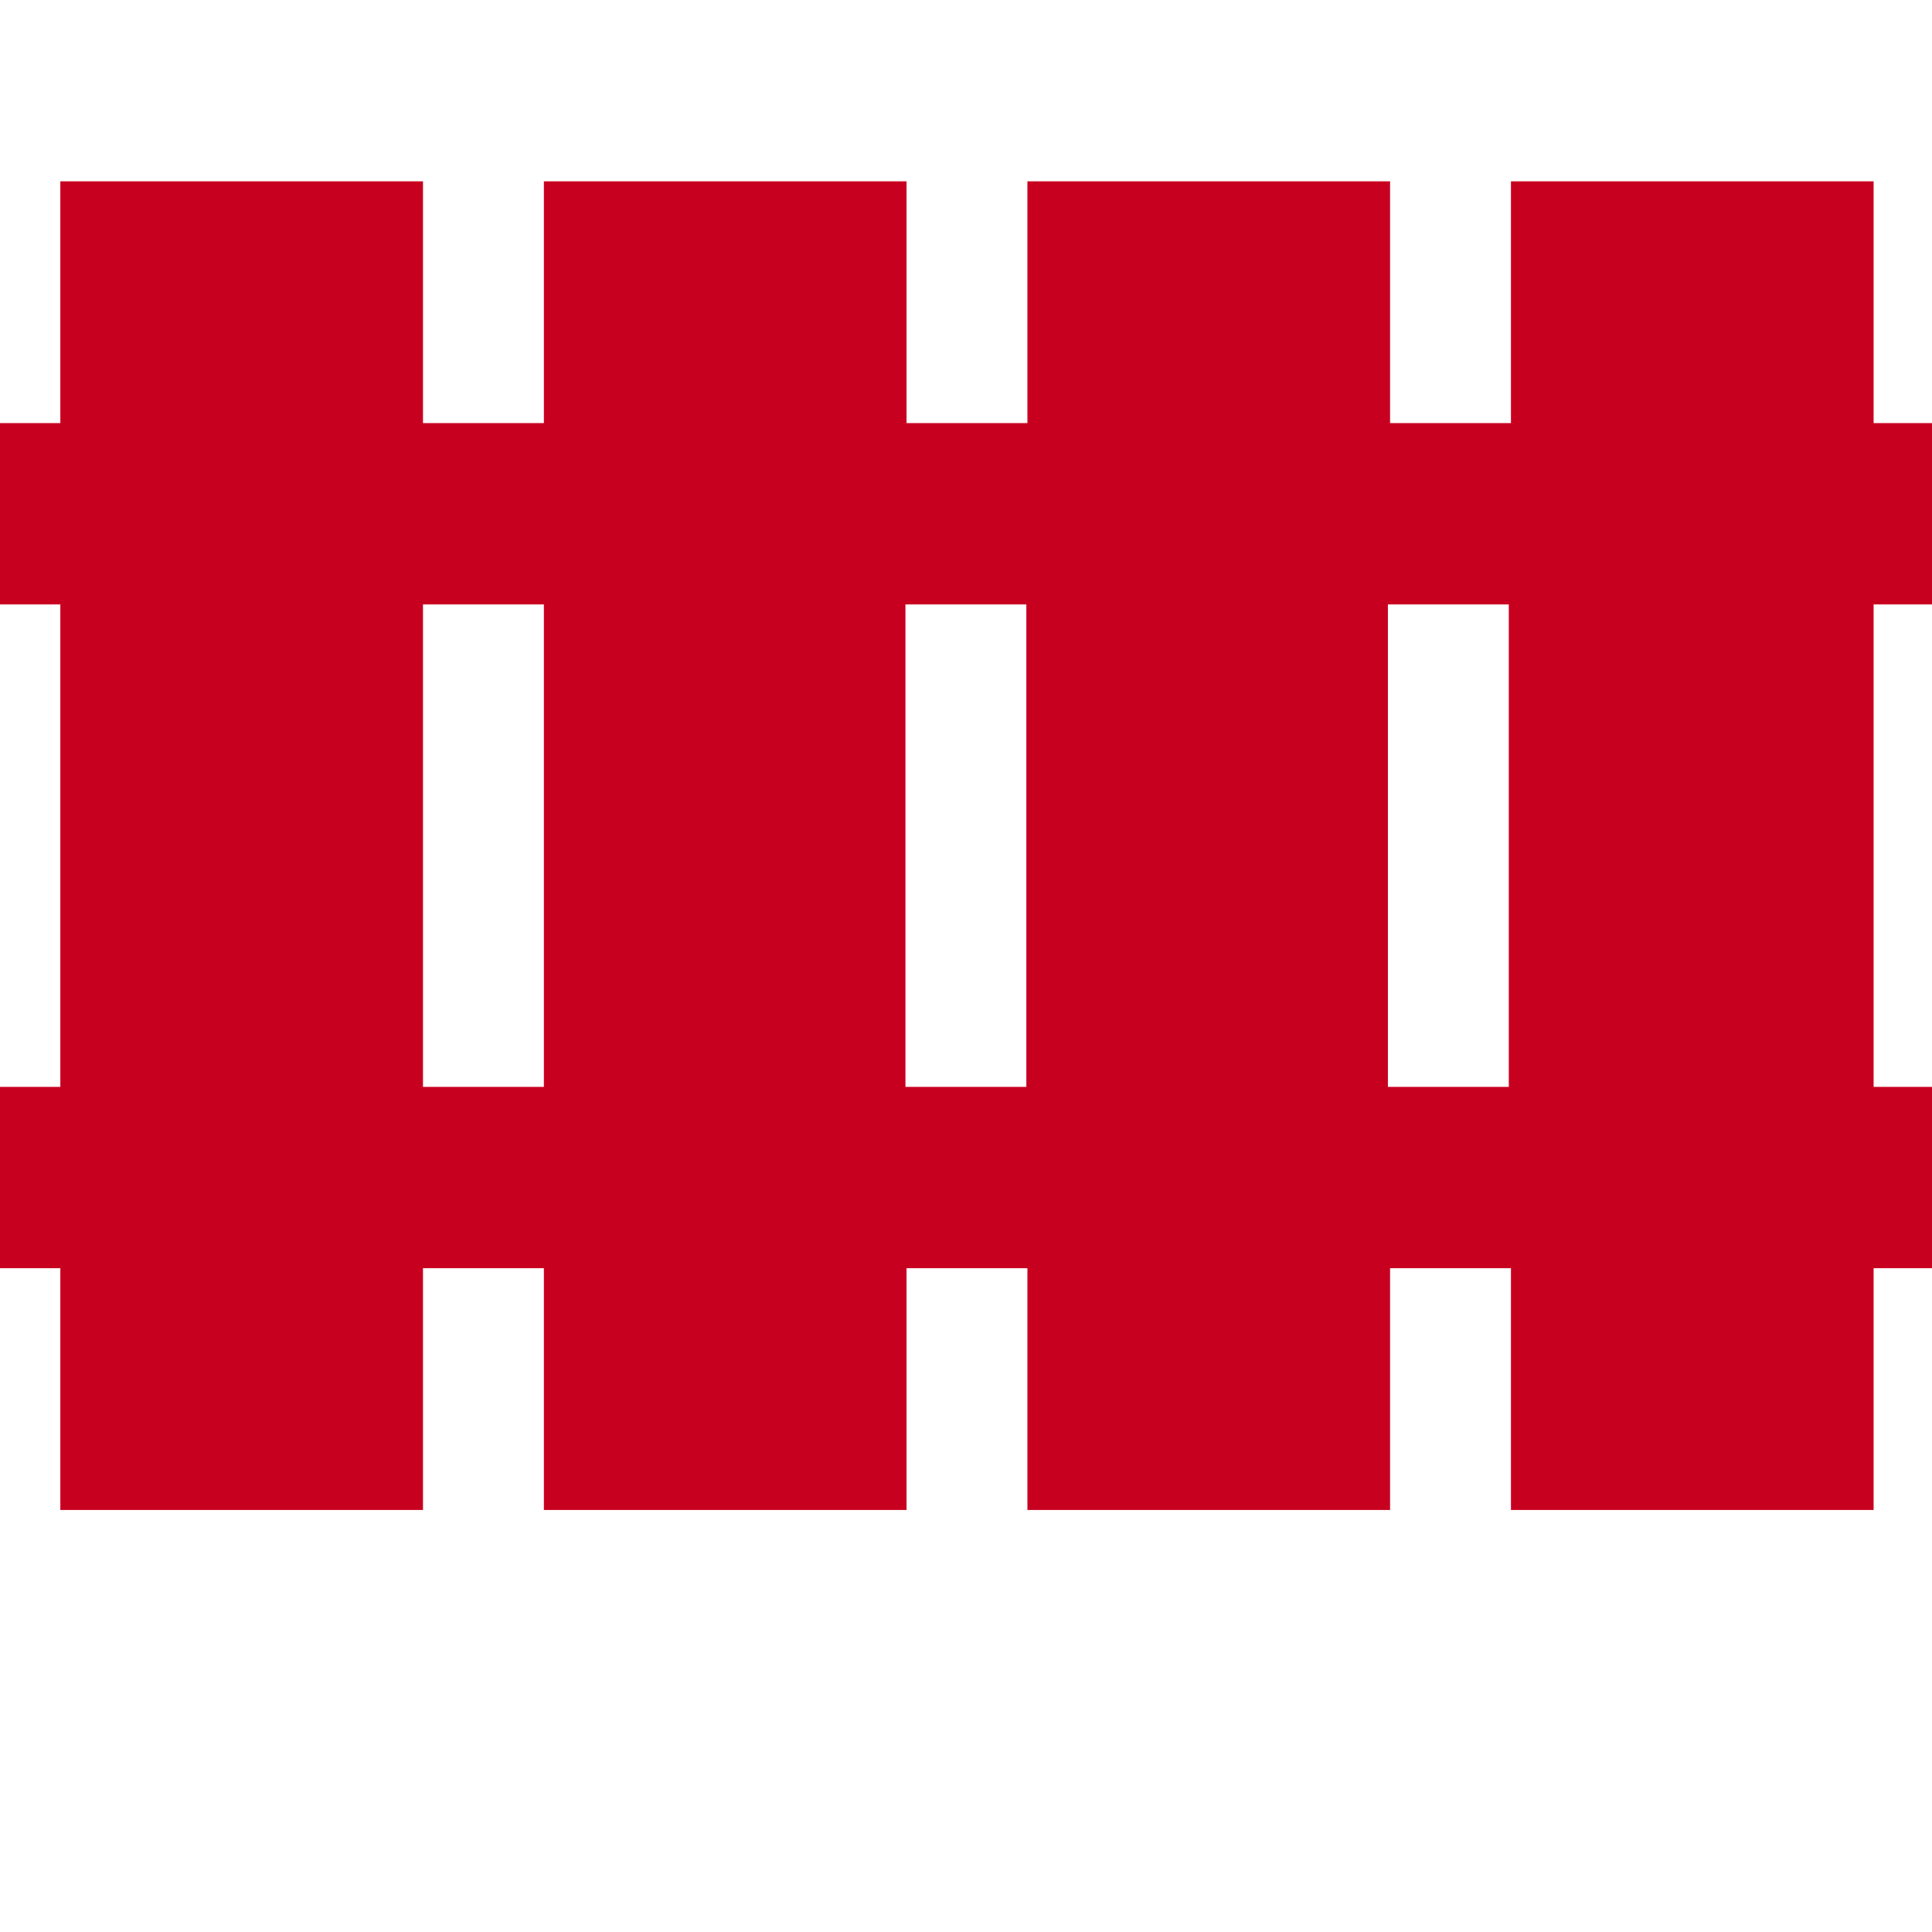 <?xml version="1.0" encoding="UTF-8"?>
<svg width="32" height="32" version="1.1" viewBox="0 0 17.9 17.9" xmlns="http://www.w3.org/2000/svg"><path d="m.559 1.68v2.24h-.559v1.68h.559v4.47h-.559v1.68h.559v2.24h3.36v-2.24h1.12v2.24h3.36v-2.24h1.12v2.24h3.36v-2.24h1.12v2.24h3.36v-2.24h.559v-1.68h-.559v-4.47h.559v-1.68h-.559v-2.24h-3.36v2.24h-1.12v-2.24h-3.36v2.24h-1.12v-2.24h-3.36v2.24h-1.12v-2.24zm3.36 3.92h1.12v4.47h-1.12zm4.47 0h1.12v4.47h-1.12zm4.47 0h1.12v4.47h-1.12z" fill="#c80020"/></svg>